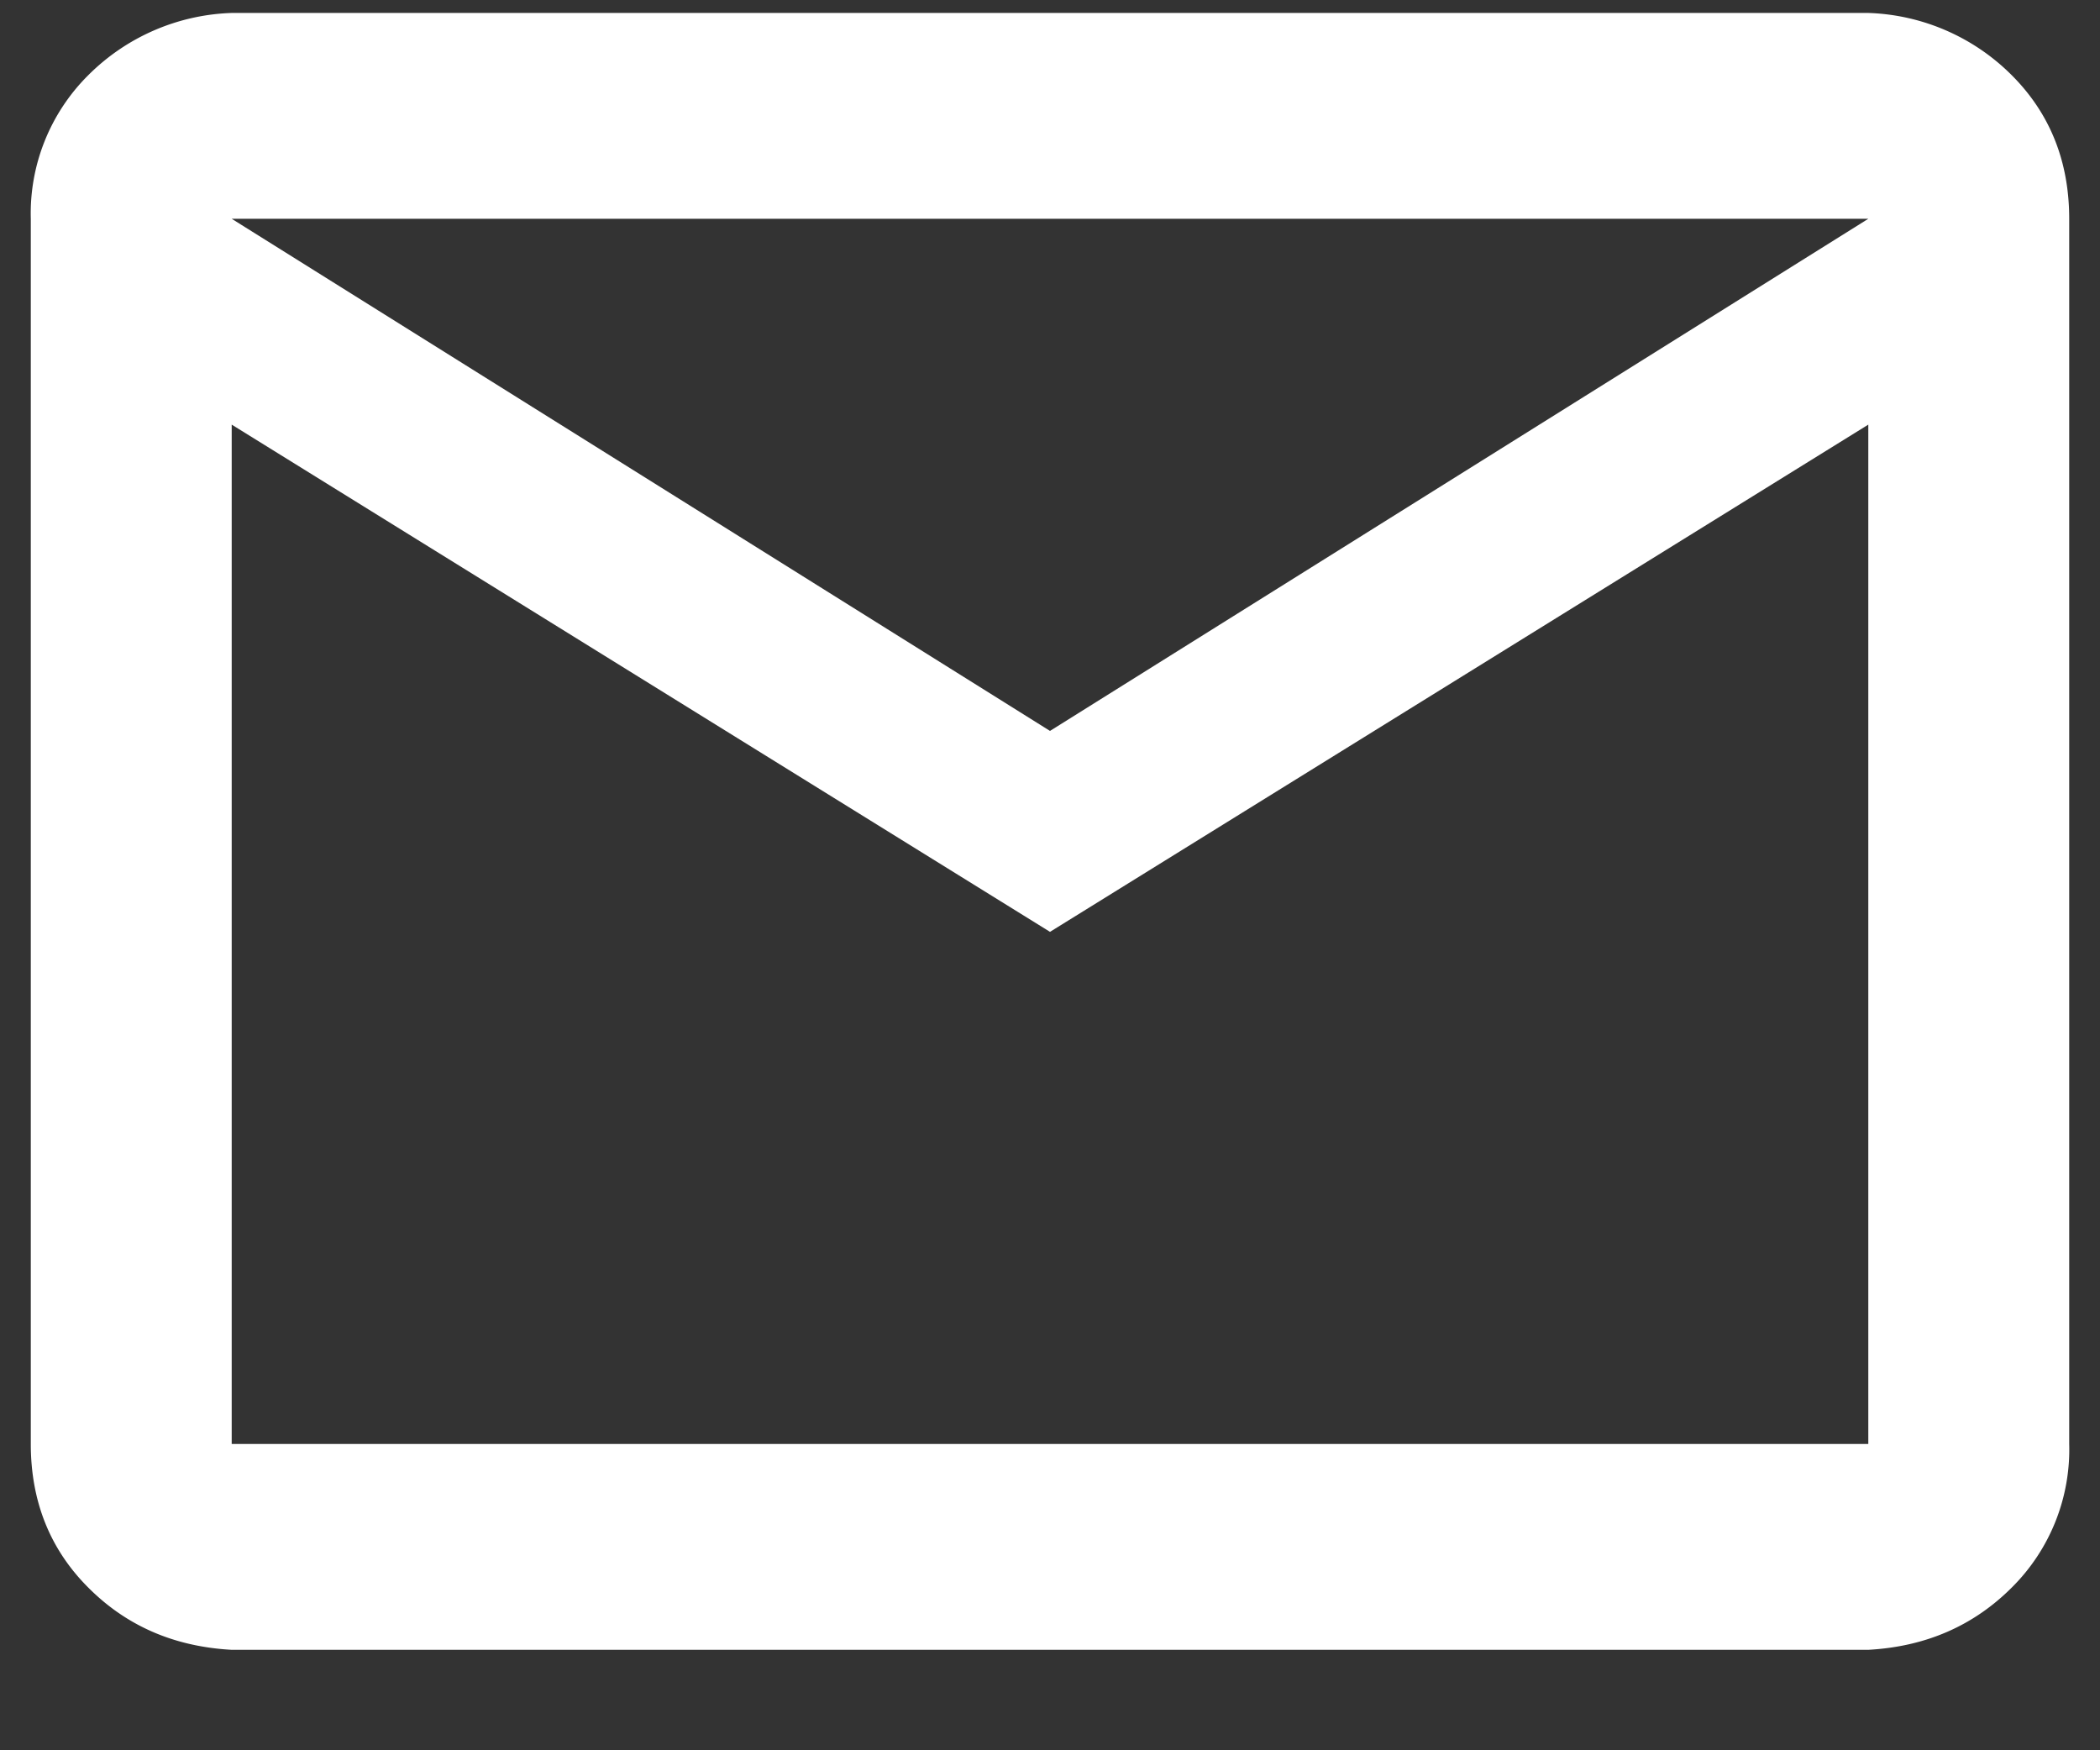 <svg width="12" height="10" fill="none" xmlns="http://www.w3.org/2000/svg"><rect width="100%" height="100%" fill="#333333" stroke="none"/><path d="M10.676.074H1.324a1.214 1.214 0 00-.82.356 1.113 1.113 0 00-.328.82v7c0 .328.11.602.328.82.219.22.492.338.82.356h9.352c.328-.018.601-.137.82-.356a1.11 1.11 0 00.328-.82v-7c0-.328-.11-.602-.328-.82a1.214 1.214 0 00-.82-.356zm0 8.176H1.324V2.426L6 5.324l4.676-2.898V8.25zm0-7L6 4.176 1.324 1.25h9.352z" fill="#fff"/></svg>